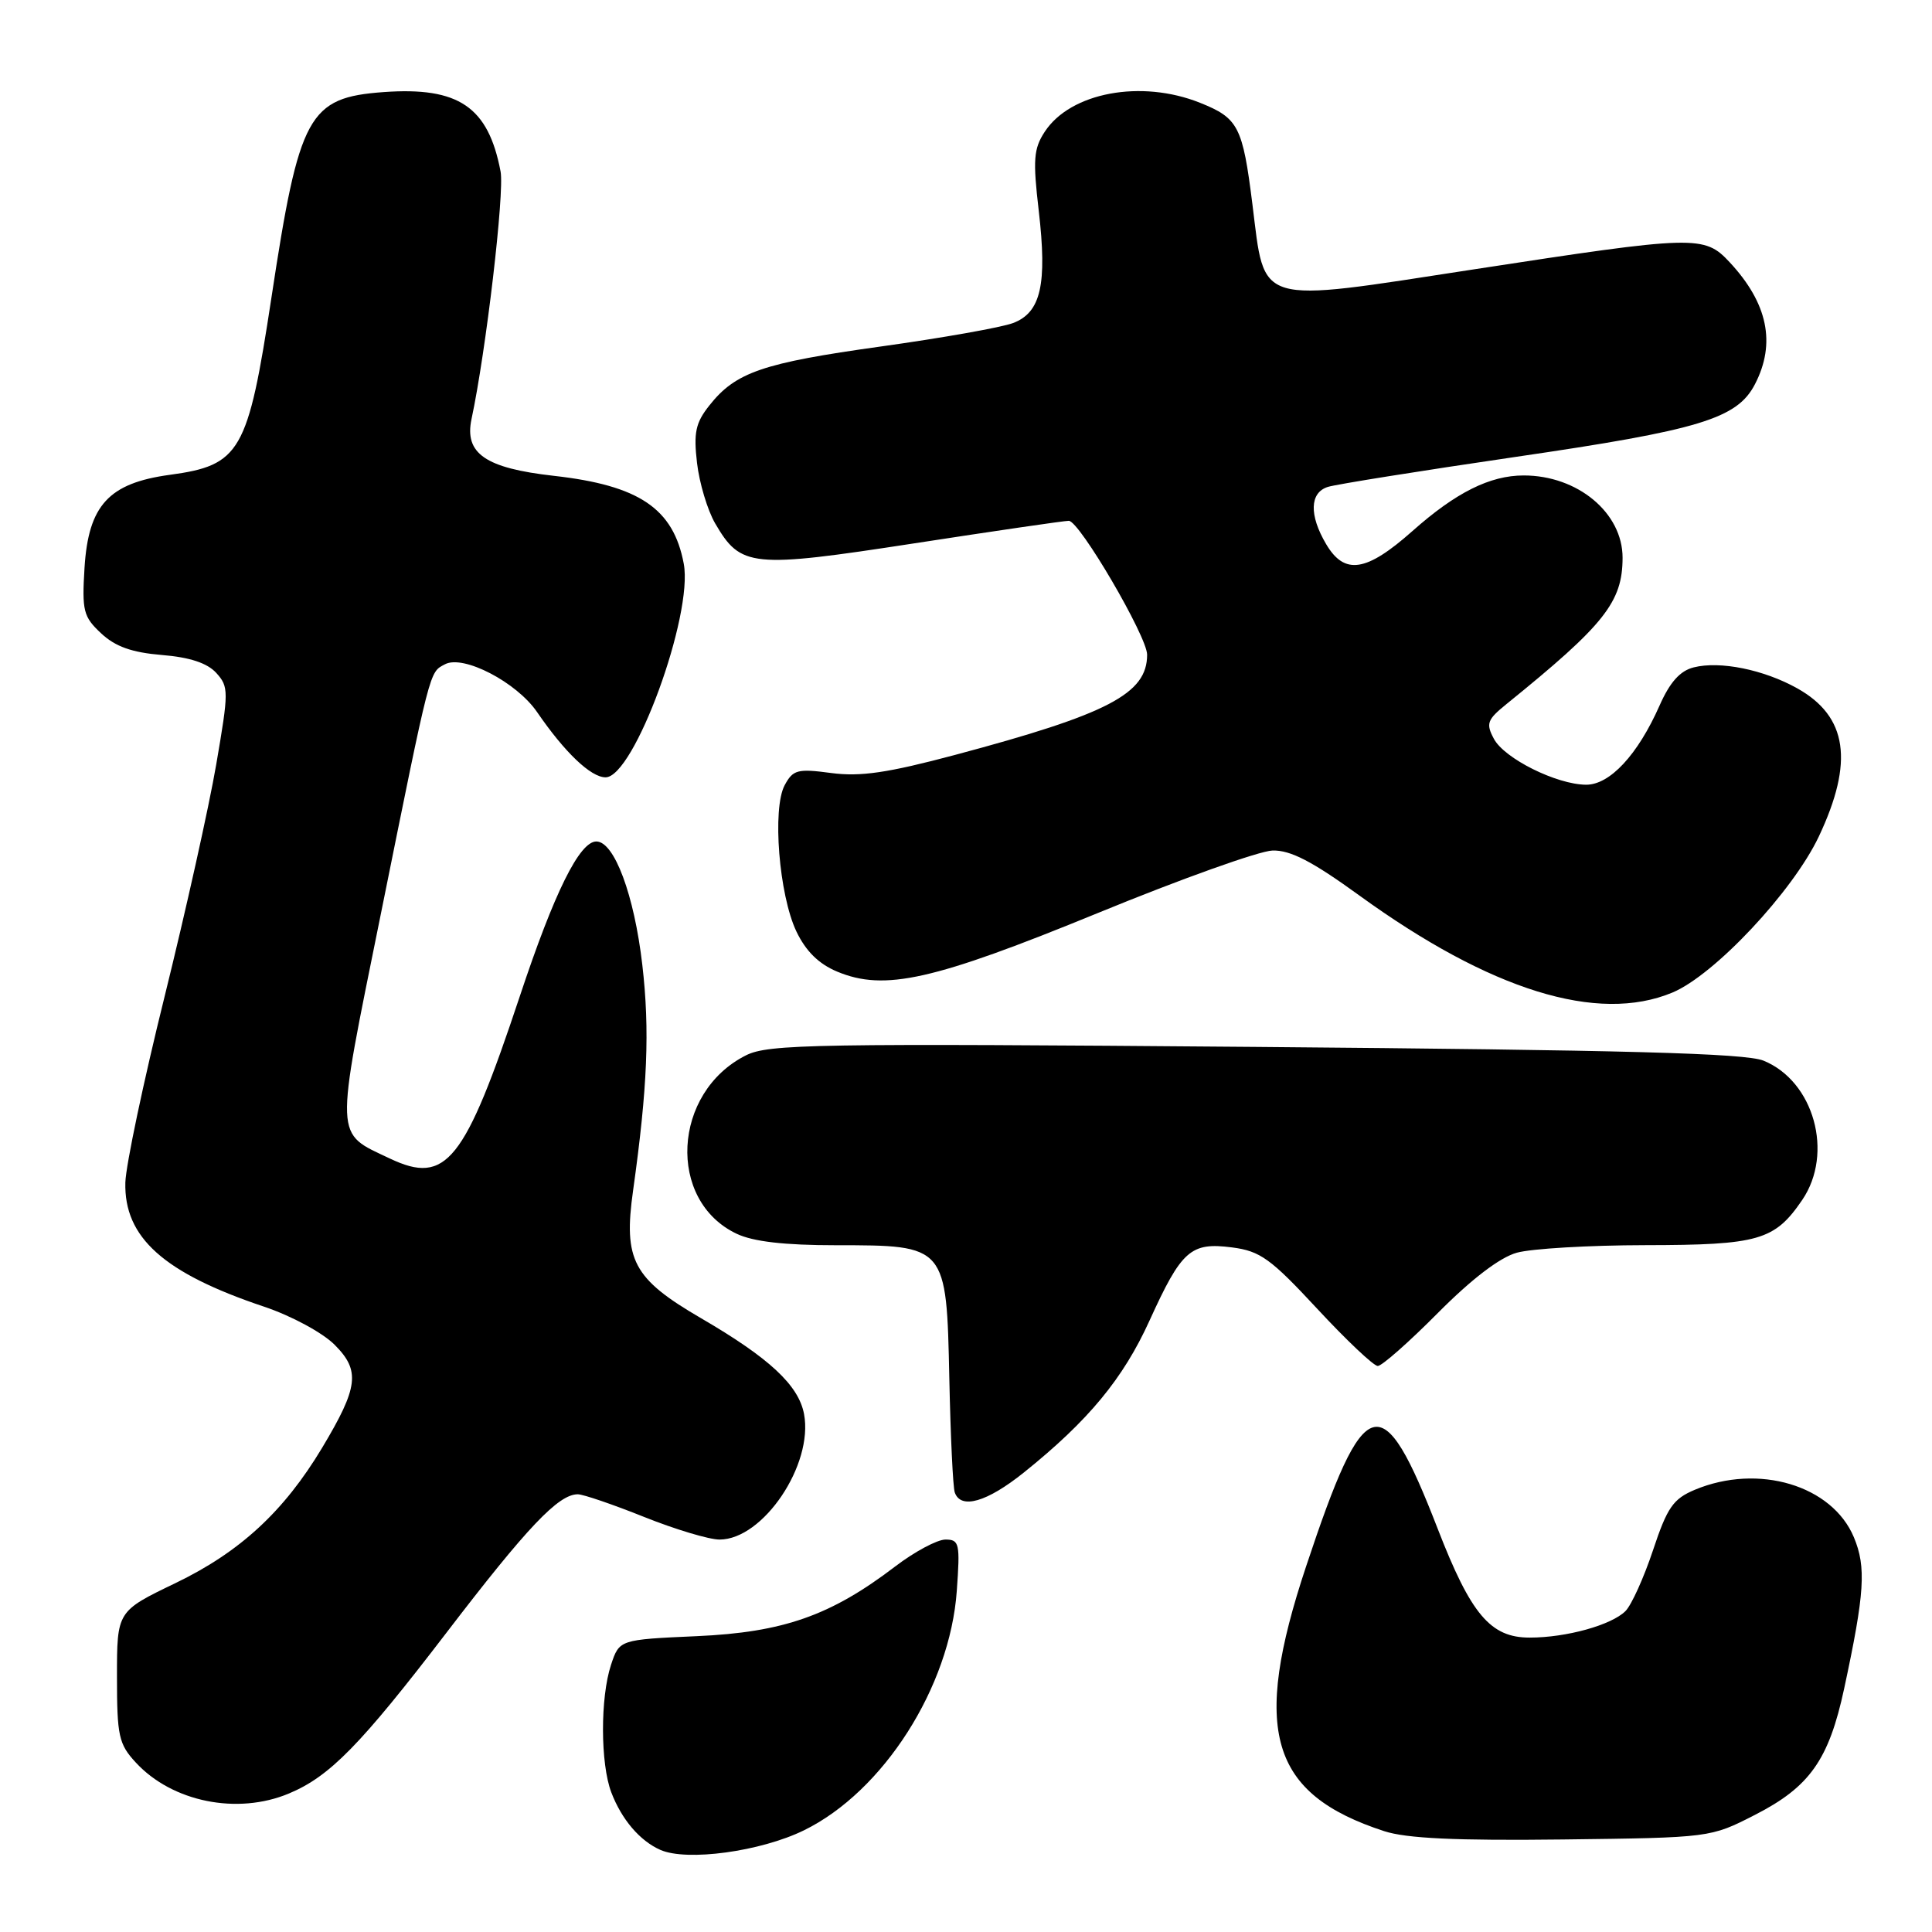 <?xml version="1.0" encoding="UTF-8" standalone="no"?>
<!DOCTYPE svg PUBLIC "-//W3C//DTD SVG 1.1//EN" "http://www.w3.org/Graphics/SVG/1.1/DTD/svg11.dtd" >
<svg xmlns="http://www.w3.org/2000/svg" xmlns:xlink="http://www.w3.org/1999/xlink" version="1.1" viewBox="0 0 256 256">
 <g >
 <path fill="currentColor"
d=" M 106.52 242.53 C 117.04 237.39 125.87 223.56 126.78 210.80 C 127.23 204.51 127.12 204.00 125.28 204.00 C 124.18 204.00 121.18 205.61 118.61 207.57 C 110.08 214.08 103.79 216.29 92.32 216.80 C 82.07 217.26 82.07 217.26 80.96 220.61 C 79.53 224.96 79.55 233.68 81.00 237.50 C 82.37 241.09 84.78 243.92 87.50 245.12 C 91.02 246.67 100.78 245.34 106.52 242.53 Z  M 232.54 240.48 C 239.80 236.77 242.33 233.19 244.36 223.75 C 247.08 211.08 247.30 207.65 245.65 203.70 C 242.77 196.81 232.99 193.89 224.58 197.40 C 221.70 198.61 220.92 199.73 219.03 205.42 C 217.82 209.05 216.18 212.68 215.38 213.48 C 213.52 215.33 207.56 216.99 202.70 216.99 C 197.50 217.00 194.91 213.94 190.50 202.56 C 183.11 183.50 180.84 184.15 173.07 207.54 C 165.81 229.34 168.28 237.71 183.42 242.64 C 186.37 243.60 192.93 243.91 207.07 243.74 C 226.64 243.50 226.64 243.50 232.54 240.48 Z  M 38.28 237.65 C 43.69 235.39 47.75 231.24 59.13 216.38 C 69.86 202.36 73.99 198.00 76.56 198.00 C 77.27 198.00 81.22 199.35 85.34 201.00 C 89.46 202.65 93.96 204.00 95.34 204.00 C 101.12 204.00 107.80 194.08 106.54 187.37 C 105.82 183.55 101.96 179.95 92.91 174.68 C 83.89 169.43 82.58 166.98 83.89 157.73 C 85.80 144.11 86.11 136.49 85.11 127.85 C 84.04 118.60 81.40 111.50 79.02 111.50 C 76.79 111.50 73.45 118.24 68.88 132.00 C 61.56 154.01 59.13 157.05 51.68 153.52 C 44.28 150.01 44.33 151.41 50.41 121.37 C 57.13 88.10 56.87 89.14 58.96 88.02 C 61.39 86.72 68.45 90.39 71.17 94.36 C 74.83 99.70 78.29 103.00 80.24 103.00 C 84.01 103.00 91.88 81.50 90.60 74.69 C 89.23 67.38 84.70 64.32 73.39 63.05 C 64.32 62.03 61.51 60.10 62.48 55.52 C 64.40 46.55 66.86 25.53 66.33 22.73 C 64.70 14.15 60.78 11.49 50.85 12.20 C 40.86 12.93 39.65 15.14 35.96 39.48 C 32.85 59.92 31.86 61.65 22.48 62.92 C 14.41 64.02 11.72 66.95 11.20 75.22 C 10.85 80.94 11.04 81.72 13.40 83.92 C 15.28 85.68 17.47 86.46 21.45 86.79 C 25.15 87.09 27.47 87.86 28.66 89.17 C 30.32 91.01 30.32 91.59 28.65 101.30 C 27.69 106.91 24.61 120.72 21.82 132.00 C 19.02 143.28 16.68 154.38 16.61 156.68 C 16.42 163.96 21.67 168.68 34.99 173.14 C 38.60 174.35 42.75 176.59 44.34 178.19 C 47.76 181.61 47.50 183.80 42.69 191.83 C 37.62 200.28 31.80 205.65 23.25 209.77 C 15.50 213.50 15.50 213.50 15.50 222.17 C 15.50 230.03 15.73 231.10 18.00 233.55 C 22.82 238.77 31.45 240.51 38.28 237.65 Z  M 135.66 195.12 C 144.21 188.26 148.82 182.69 152.32 174.98 C 156.57 165.64 157.77 164.58 163.26 165.29 C 166.98 165.77 168.37 166.77 174.54 173.42 C 178.41 177.59 182.02 181.00 182.56 181.00 C 183.11 181.00 186.69 177.84 190.52 173.98 C 195.00 169.47 198.74 166.61 200.99 165.99 C 202.92 165.45 210.57 165.00 218.00 164.99 C 233.06 164.97 235.15 164.36 238.81 158.99 C 243.01 152.80 240.36 143.26 233.67 140.54 C 231.25 139.56 215.40 139.13 166.32 138.72 C 107.91 138.24 101.83 138.34 98.84 139.84 C 89.09 144.74 88.34 159.09 97.61 163.48 C 99.80 164.52 103.94 165.00 110.79 165.00 C 125.42 165.00 125.42 165.00 125.79 182.66 C 125.95 190.27 126.27 197.06 126.51 197.75 C 127.30 200.04 130.77 199.04 135.66 195.12 Z  M 221.60 131.52 C 227.17 129.20 237.55 118.13 241.00 110.85 C 245.68 100.94 244.81 94.94 238.15 91.21 C 233.72 88.73 227.91 87.55 224.43 88.43 C 222.62 88.88 221.27 90.39 219.90 93.49 C 217.01 100.02 213.31 104.00 210.16 103.98 C 206.25 103.95 199.34 100.51 197.95 97.90 C 196.87 95.88 197.05 95.37 199.62 93.29 C 212.62 82.77 214.99 79.78 215.00 73.90 C 215.00 67.95 209.05 63.00 201.90 63.00 C 197.42 63.00 192.90 65.26 187.14 70.38 C 181.03 75.80 178.16 76.23 175.72 72.10 C 173.45 68.26 173.54 65.28 175.94 64.52 C 177.00 64.18 188.21 62.39 200.84 60.54 C 225.23 56.98 230.19 55.47 232.54 50.91 C 235.35 45.49 234.24 40.17 229.19 34.75 C 225.83 31.14 224.71 31.17 195.24 35.70 C 166.16 40.17 167.65 40.61 165.95 27.06 C 164.66 16.75 164.09 15.65 159.01 13.62 C 151.21 10.50 141.85 12.25 138.44 17.45 C 136.96 19.70 136.85 21.17 137.64 27.93 C 138.77 37.68 137.93 41.40 134.25 42.80 C 132.74 43.38 124.85 44.78 116.73 45.91 C 101.03 48.10 97.47 49.32 93.99 53.73 C 92.17 56.02 91.89 57.33 92.36 61.35 C 92.67 64.01 93.75 67.61 94.76 69.35 C 98.16 75.18 99.53 75.32 121.12 72.00 C 131.78 70.36 141.00 69.01 141.62 69.01 C 143.02 69.00 152.00 84.34 152.00 86.75 C 152.00 91.93 146.86 94.61 126.55 100.03 C 117.62 102.41 114.02 102.94 110.15 102.43 C 105.67 101.83 105.08 101.99 103.97 104.05 C 102.31 107.16 103.22 118.56 105.52 123.41 C 106.77 126.03 108.48 127.72 110.92 128.74 C 117.21 131.37 123.67 129.91 145.47 120.98 C 156.45 116.47 166.87 112.75 168.61 112.70 C 170.99 112.63 173.88 114.13 180.14 118.67 C 197.49 131.24 211.71 135.65 221.60 131.52 Z "/>
</g>
</svg>